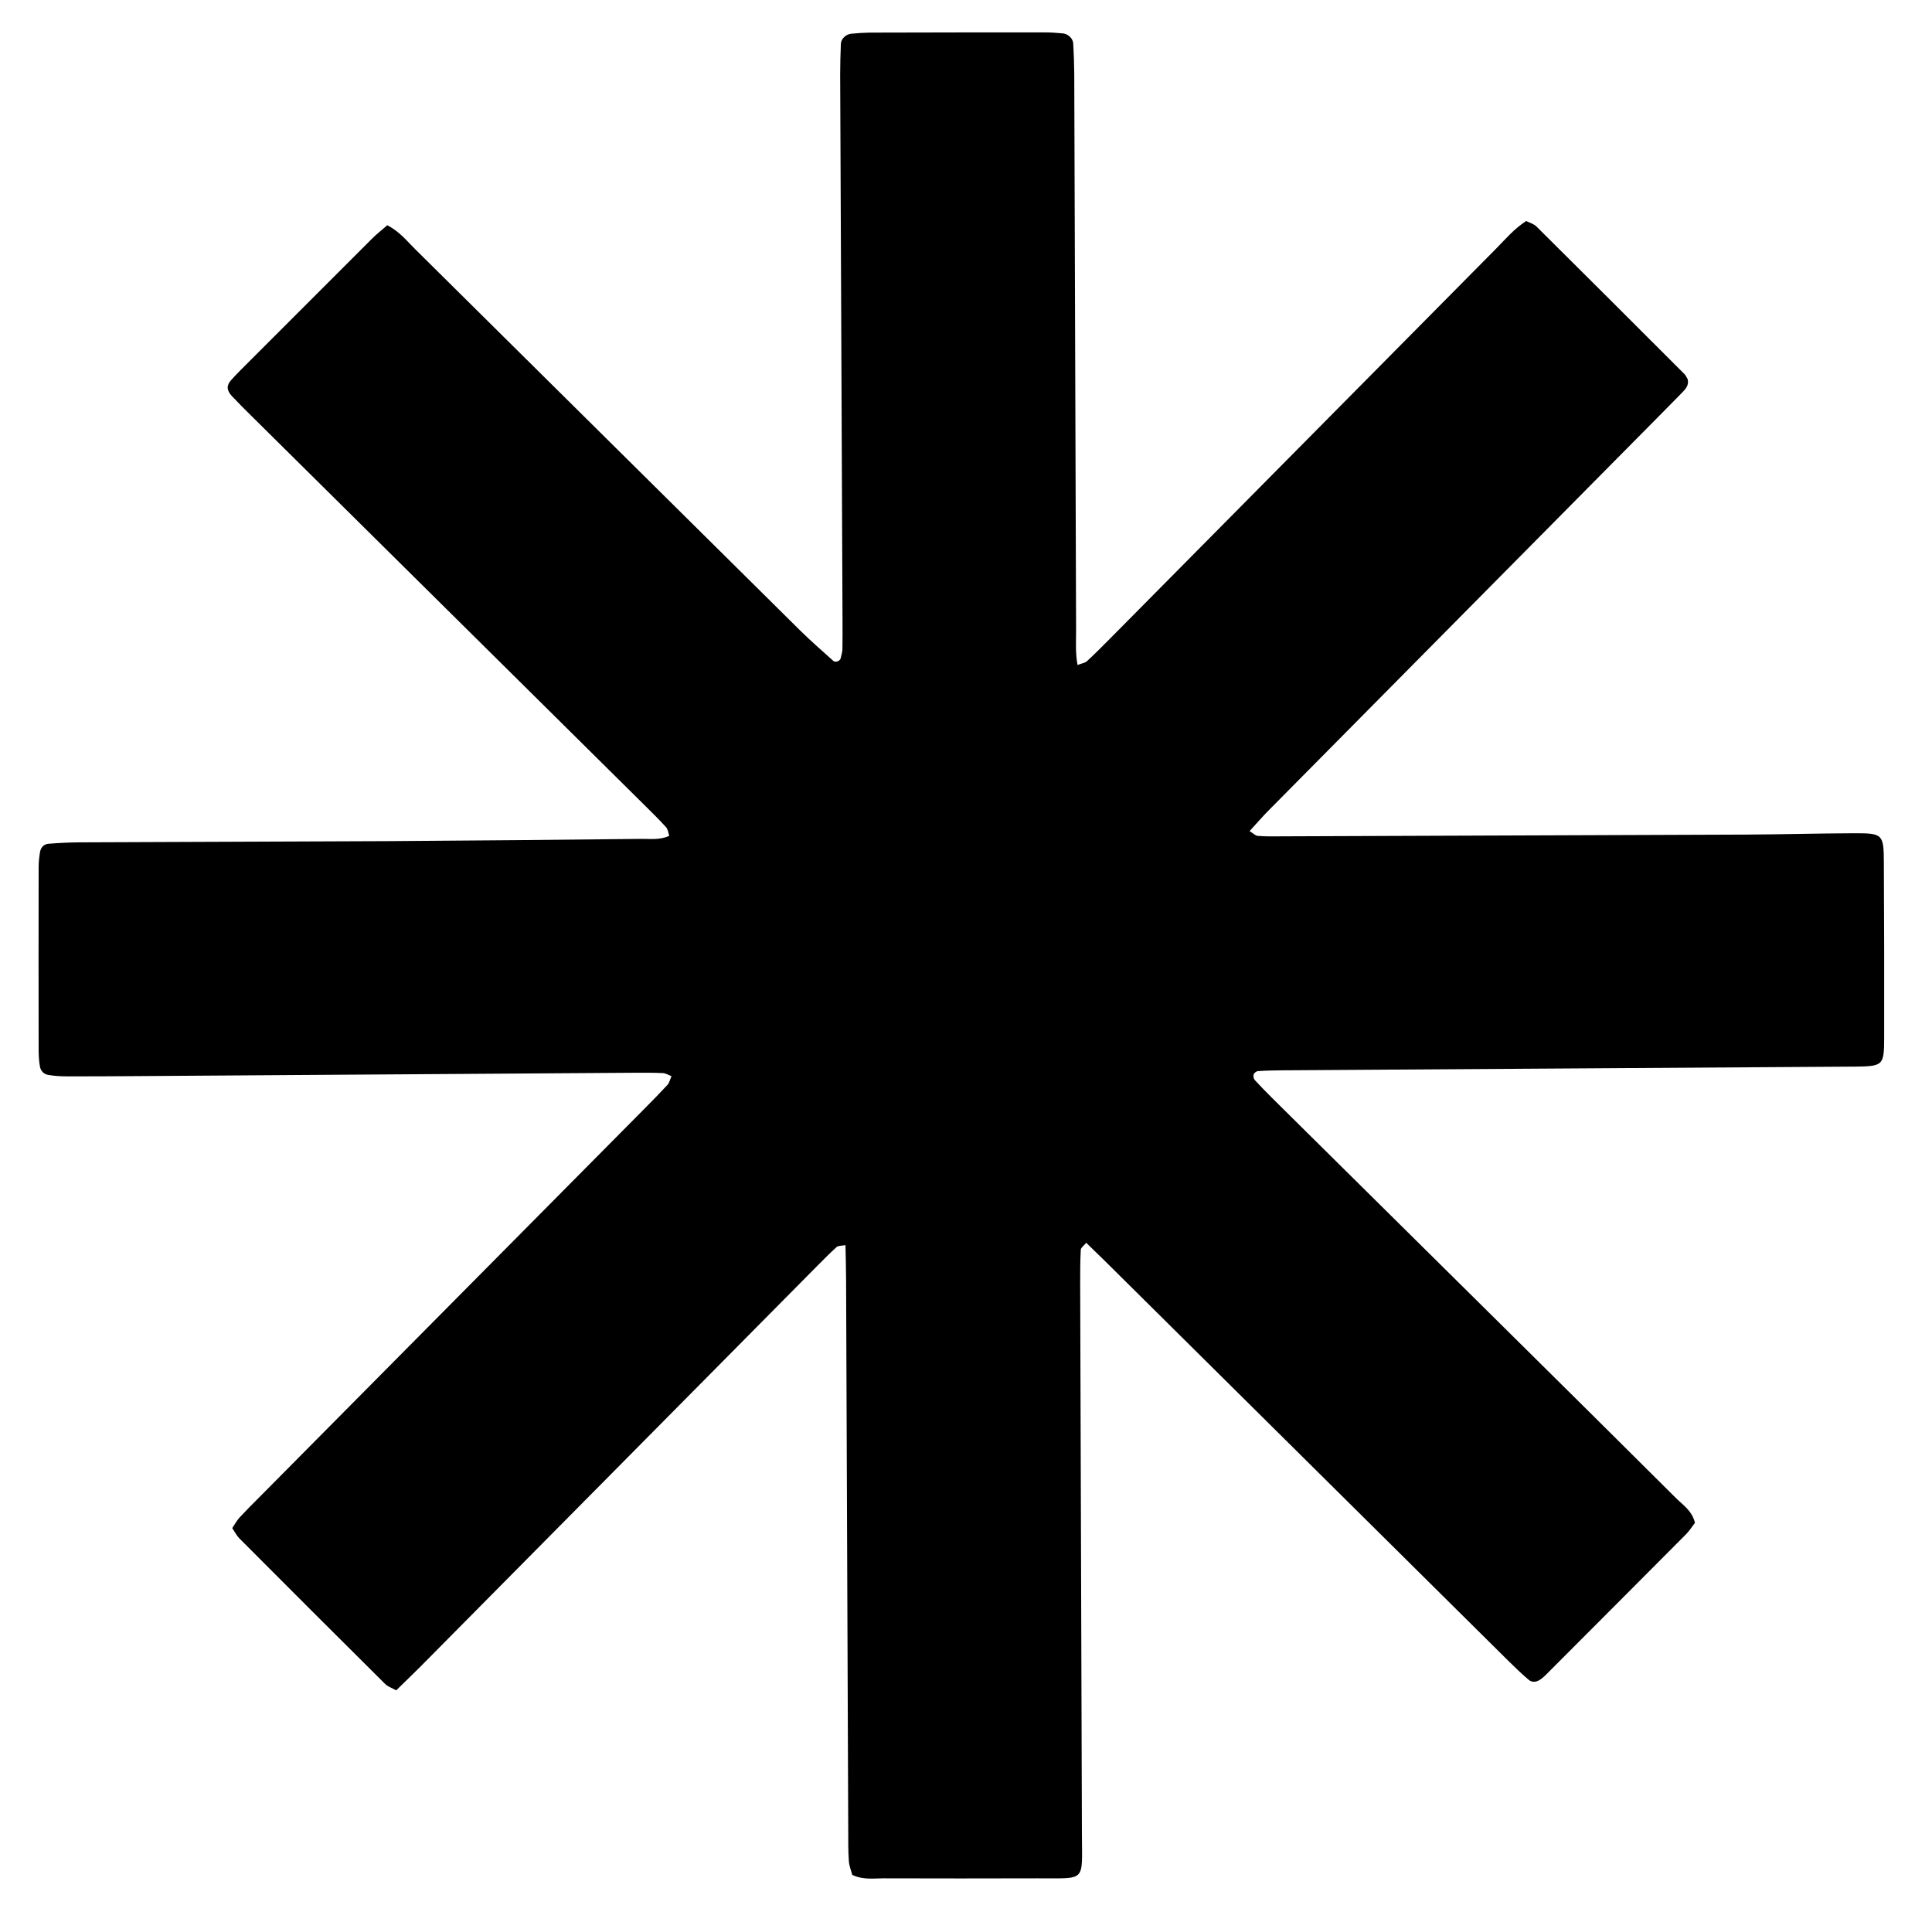 <?xml version="1.0" encoding="utf-8"?>
<!-- Generator: Adobe Illustrator 25.4.1, SVG Export Plug-In . SVG Version: 6.00 Build 0)  -->
<svg version="1.1" id="Layer_1" xmlns="http://www.w3.org/2000/svg" xmlns:xlink="http://www.w3.org/1999/xlink" x="0px" y="0px"
	 viewBox="0 0 189 187" style="enable-background:new 0 0 189 187;" xml:space="preserve">
<path d="M37.89,22.03c1.26,0.67,1.93,1.57,2.71,2.33c12.54,12.41,25.07,24.84,37.61,37.25c1.06,1.05,2.2,2.04,3.31,3.04
	c0.21,0.19,0.67,0.01,0.72-0.26c0.06-0.29,0.16-0.58,0.17-0.87c0.02-0.9,0.01-1.8,0.01-2.71c-0.08-17.85-0.16-35.69-0.23-53.54
	c0-1,0.03-2,0.07-3c0.02-0.47,0.5-0.92,1-0.97c0.6-0.06,1.2-0.1,1.8-0.11c5.71-0.02,11.43-0.02,17.14-0.02c0.6,0,1.2,0.04,1.8,0.1
	c0.49,0.05,0.97,0.51,0.99,0.98c0.06,1,0.09,2,0.1,3c0.06,18.15,0.12,36.29,0.18,54.44c0,1.07-0.08,2.16,0.14,3.36
	c0.41-0.16,0.73-0.2,0.92-0.37c0.74-0.68,1.44-1.39,2.15-2.1c12.63-12.75,25.25-25.51,37.88-38.26c0.91-0.92,1.75-1.93,2.94-2.7
	c0.35,0.18,0.76,0.28,1.01,0.54c4.84,4.8,9.66,9.62,14.48,14.44c0.14,0.14,0.21,0.34,0.31,0.5c0.14,0.58-0.2,0.95-0.55,1.31
	c-0.63,0.65-1.26,1.29-1.9,1.93c-12.84,12.97-25.68,25.93-38.51,38.9c-0.63,0.63-1.21,1.31-1.9,2.06c0.36,0.22,0.58,0.46,0.82,0.47
	c0.8,0.06,1.6,0.05,2.4,0.04c15.14-0.05,30.28-0.11,45.42-0.17c3.51-0.02,7.02-0.12,10.53-0.13c2.77-0.01,2.87,0.1,2.88,2.87
	c0.03,5.71,0.04,11.43,0.03,17.14c-0.01,2.73-0.09,2.78-2.93,2.82c-0.2,0-0.4,0-0.6,0c-18.45,0.12-36.89,0.24-55.34,0.36
	c-0.8,0.01-1.6,0.02-2.4,0.08c-0.15,0.01-0.37,0.18-0.41,0.33c-0.05,0.16,0,0.42,0.11,0.54c0.54,0.59,1.1,1.16,1.67,1.73
	c7.69,7.62,15.39,15.23,23.09,22.85c5.49,5.43,10.97,10.86,16.44,16.31c0.69,0.69,1.59,1.25,1.86,2.43
	c-0.27,0.34-0.53,0.77-0.87,1.11c-4.52,4.55-9.06,9.09-13.59,13.63c-0.21,0.21-0.43,0.43-0.68,0.59c-0.35,0.24-0.78,0.31-1.11,0.03
	c-0.69-0.58-1.34-1.21-1.98-1.84c-8.26-8.19-16.52-16.38-24.78-24.56c-4.91-4.87-9.83-9.74-14.74-14.61
	c-0.57-0.56-1.14-1.11-1.8-1.75c-0.23,0.29-0.52,0.47-0.53,0.68c-0.06,1.1-0.06,2.2-0.06,3.31c0.06,17.95,0.12,35.89,0.17,53.84
	c0.01,4.79,0.47,4.32-4.36,4.34c-5.01,0.02-10.03,0.01-15.04,0c-0.99,0-2.01,0.17-3.07-0.34c-0.1-0.41-0.3-0.87-0.33-1.35
	c-0.07-1-0.06-2-0.06-3.01c-0.07-17.95-0.14-35.89-0.21-53.84c0-1.1-0.04-2.2-0.06-3.4c-0.37,0.07-0.7,0.04-0.87,0.19
	c-0.67,0.6-1.3,1.25-1.94,1.89c-12.91,13.04-25.82,26.08-38.73,39.11c-0.77,0.78-1.57,1.53-2.41,2.36
	c-0.43-0.24-0.82-0.36-1.08-0.62c-4.76-4.73-9.52-9.48-14.26-14.24c-0.27-0.27-0.45-0.64-0.7-1.01c0.25-0.37,0.44-0.73,0.7-1.02
	c0.61-0.66,1.25-1.3,1.89-1.94C37.88,133.85,50.44,121.18,63,108.5c0.78-0.78,1.55-1.57,2.3-2.38c0.18-0.2,0.24-0.5,0.39-0.85
	c-0.32-0.12-0.58-0.29-0.84-0.3c-1-0.04-2-0.04-3.01-0.03c-16.34,0.11-32.68,0.22-49.02,0.33c-2.11,0.01-4.21,0.03-6.32,0.02
	c-0.6,0-1.2-0.04-1.79-0.14c-0.41-0.07-0.72-0.38-0.8-0.8c-0.09-0.49-0.12-0.99-0.13-1.49c-0.01-6.02-0.01-12.03,0-18.05
	c0-0.5,0.06-1,0.14-1.49C4,82.89,4.3,82.58,4.72,82.54c1-0.08,2-0.13,3-0.14c10.13-0.05,20.25-0.07,30.38-0.12
	c8.22-0.05,16.44-0.13,24.66-0.22c0.88-0.01,1.79,0.13,2.71-0.3c-0.11-0.33-0.13-0.65-0.31-0.84c-0.67-0.74-1.39-1.45-2.1-2.15
	c-12.82-12.7-25.65-25.39-38.47-38.09c-0.64-0.63-1.28-1.27-1.9-1.93c-0.53-0.57-0.55-1.05-0.07-1.58c0.33-0.37,0.68-0.73,1.04-1.09
	c4.25-4.25,8.5-8.51,12.76-12.76C36.84,22.9,37.31,22.54,37.89,22.03z"/>
</svg>
